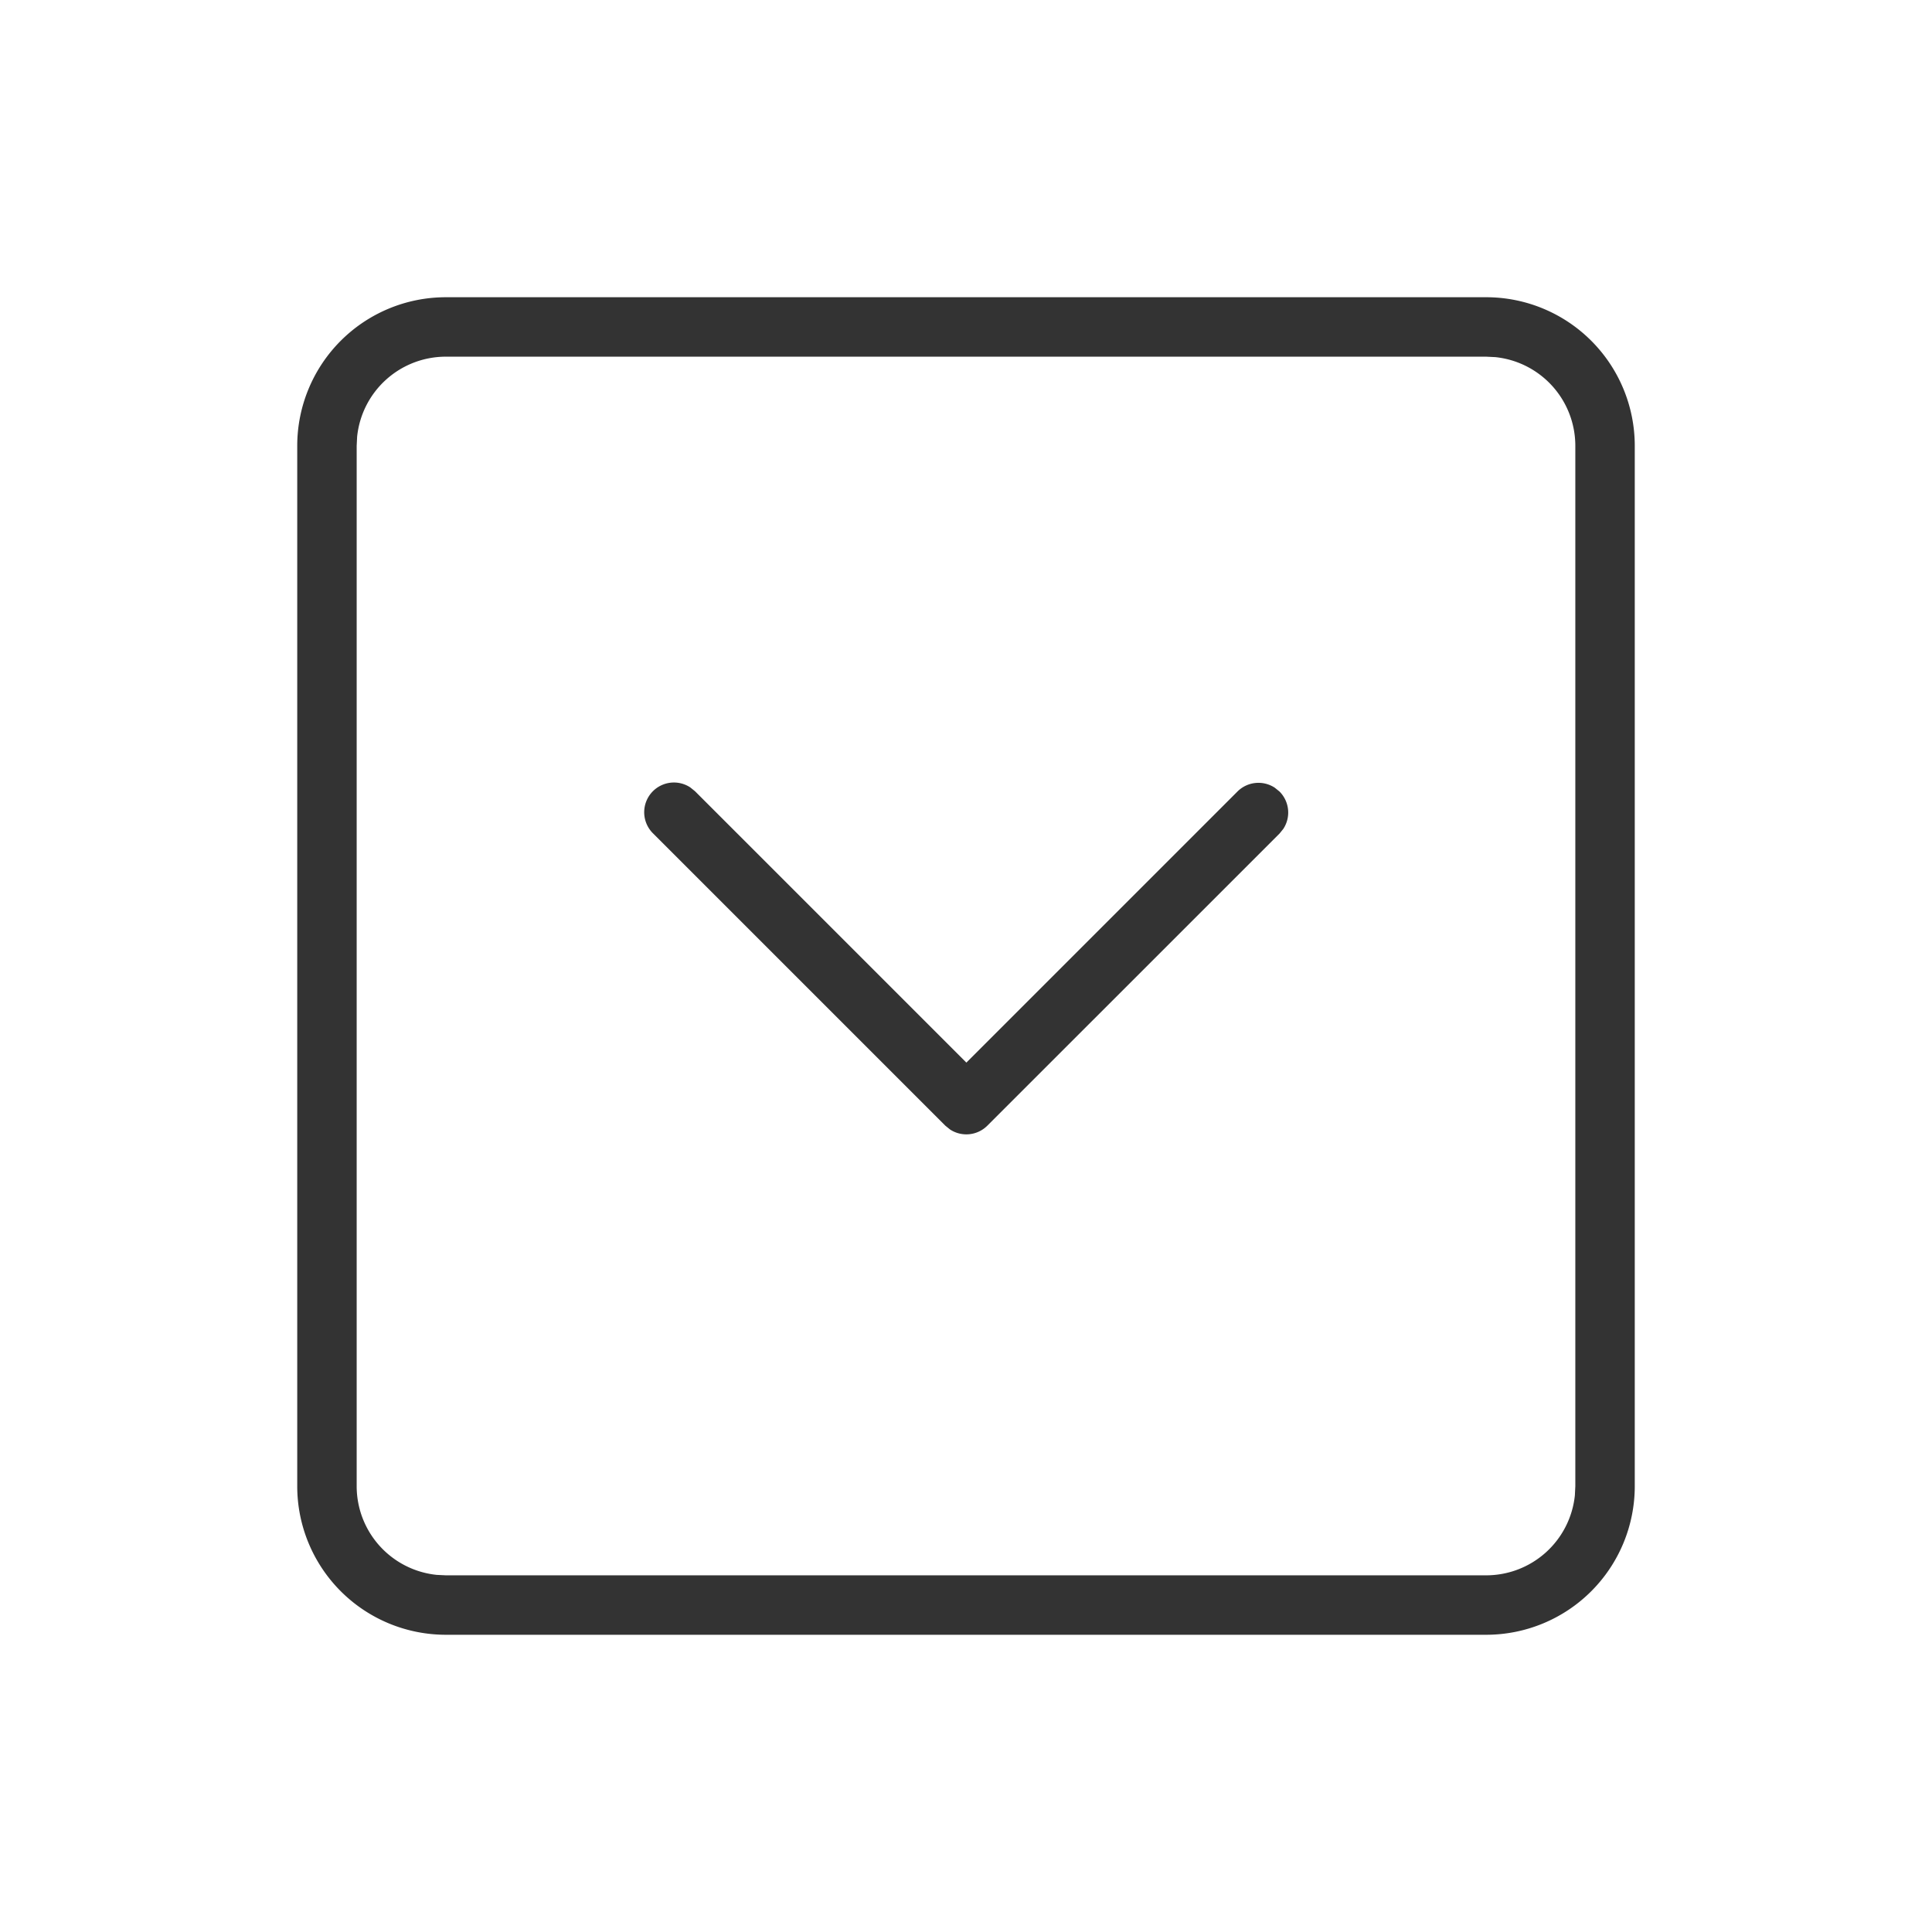 <svg class="icon" style="width: 1em;height: 1em;vertical-align: middle;fill: currentColor;overflow: hidden;" viewBox="0 0 1024 1024" version="1.1" xmlns="http://www.w3.org/2000/svg" p-id="3186"><path d="M787.692 157.538a78.769 78.769 0 0 1 78.769 78.769v551.385a78.769 78.769 0 0 1-78.769 78.769H236.308a78.769 78.769 0 0 1-78.769-78.769V236.308a78.769 78.769 0 0 1 78.769-78.769h551.385z m0 31.508H236.308a47.262 47.262 0 0 0-47.025 42.417L189.046 236.308v551.385a47.262 47.262 0 0 0 42.417 47.025L236.308 834.954h551.385a47.262 47.262 0 0 0 47.025-42.417L834.954 787.692V236.308a47.262 47.262 0 0 0-42.417-47.025L787.692 189.046zM365.883 417.359l2.481 2.009 143.833 143.833 143.675-143.675a15.754 15.754 0 0 1 19.81-2.009l2.481 2.009a15.754 15.754 0 0 1 2.009 19.81l-2.009 2.481-154.821 154.782a15.754 15.754 0 0 1-19.81 2.048l-2.481-2.009-154.978-154.978a15.754 15.754 0 0 1 19.81-24.3z" fill="#333333" p-id="3187"></path></svg>